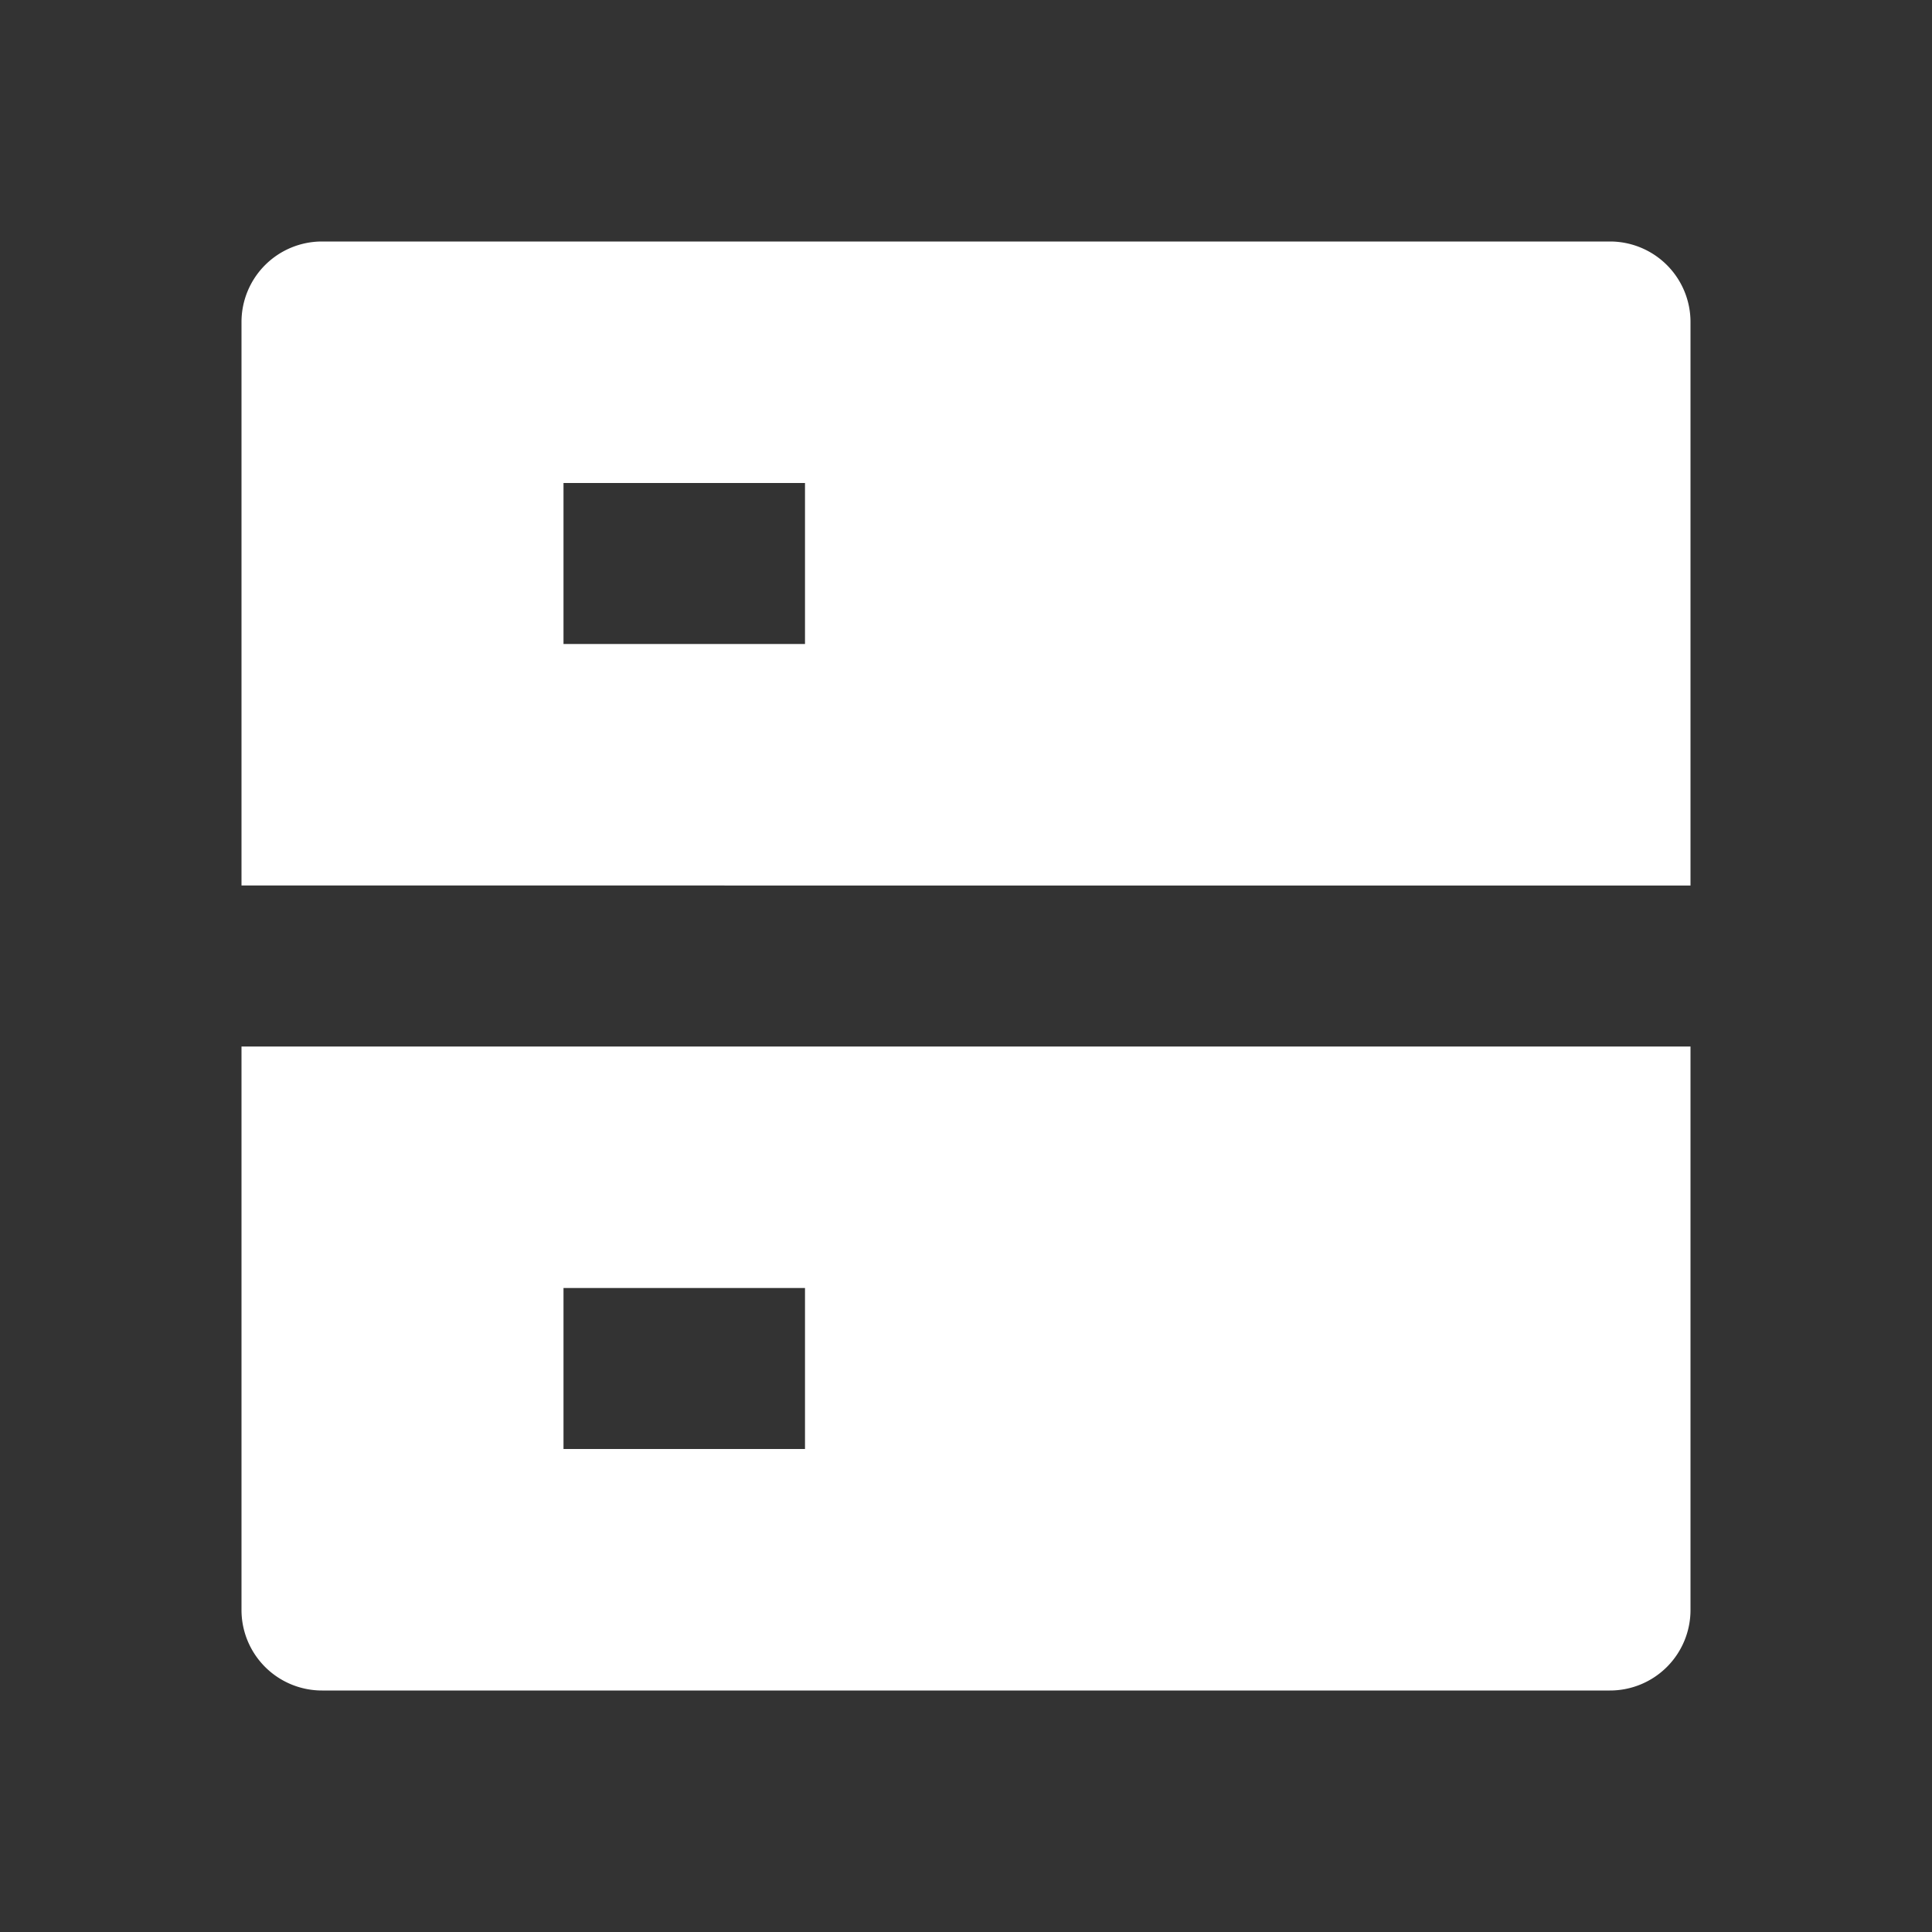 <svg xmlns="http://www.w3.org/2000/svg" viewBox="0 0 24 24">
    <rect x="0" y="0" width="24" height="24" fill="#333333" stroke="none"/>
    <g>
        <path fill="none" d="M0 0h24v24H0z"/>
        <path fill="#fff" d="M4 3h16a1 1 0 0 1 1 1v7H3V4a1 1 0 0 1 1-1zM3 13h18v7a1 1 0 0 1-1 1H4a1 1 0 0 1-1-1v-7zm4 3v2h3v-2H7zM7 6v2h3V6H7z"/>
    </g>
</svg>
